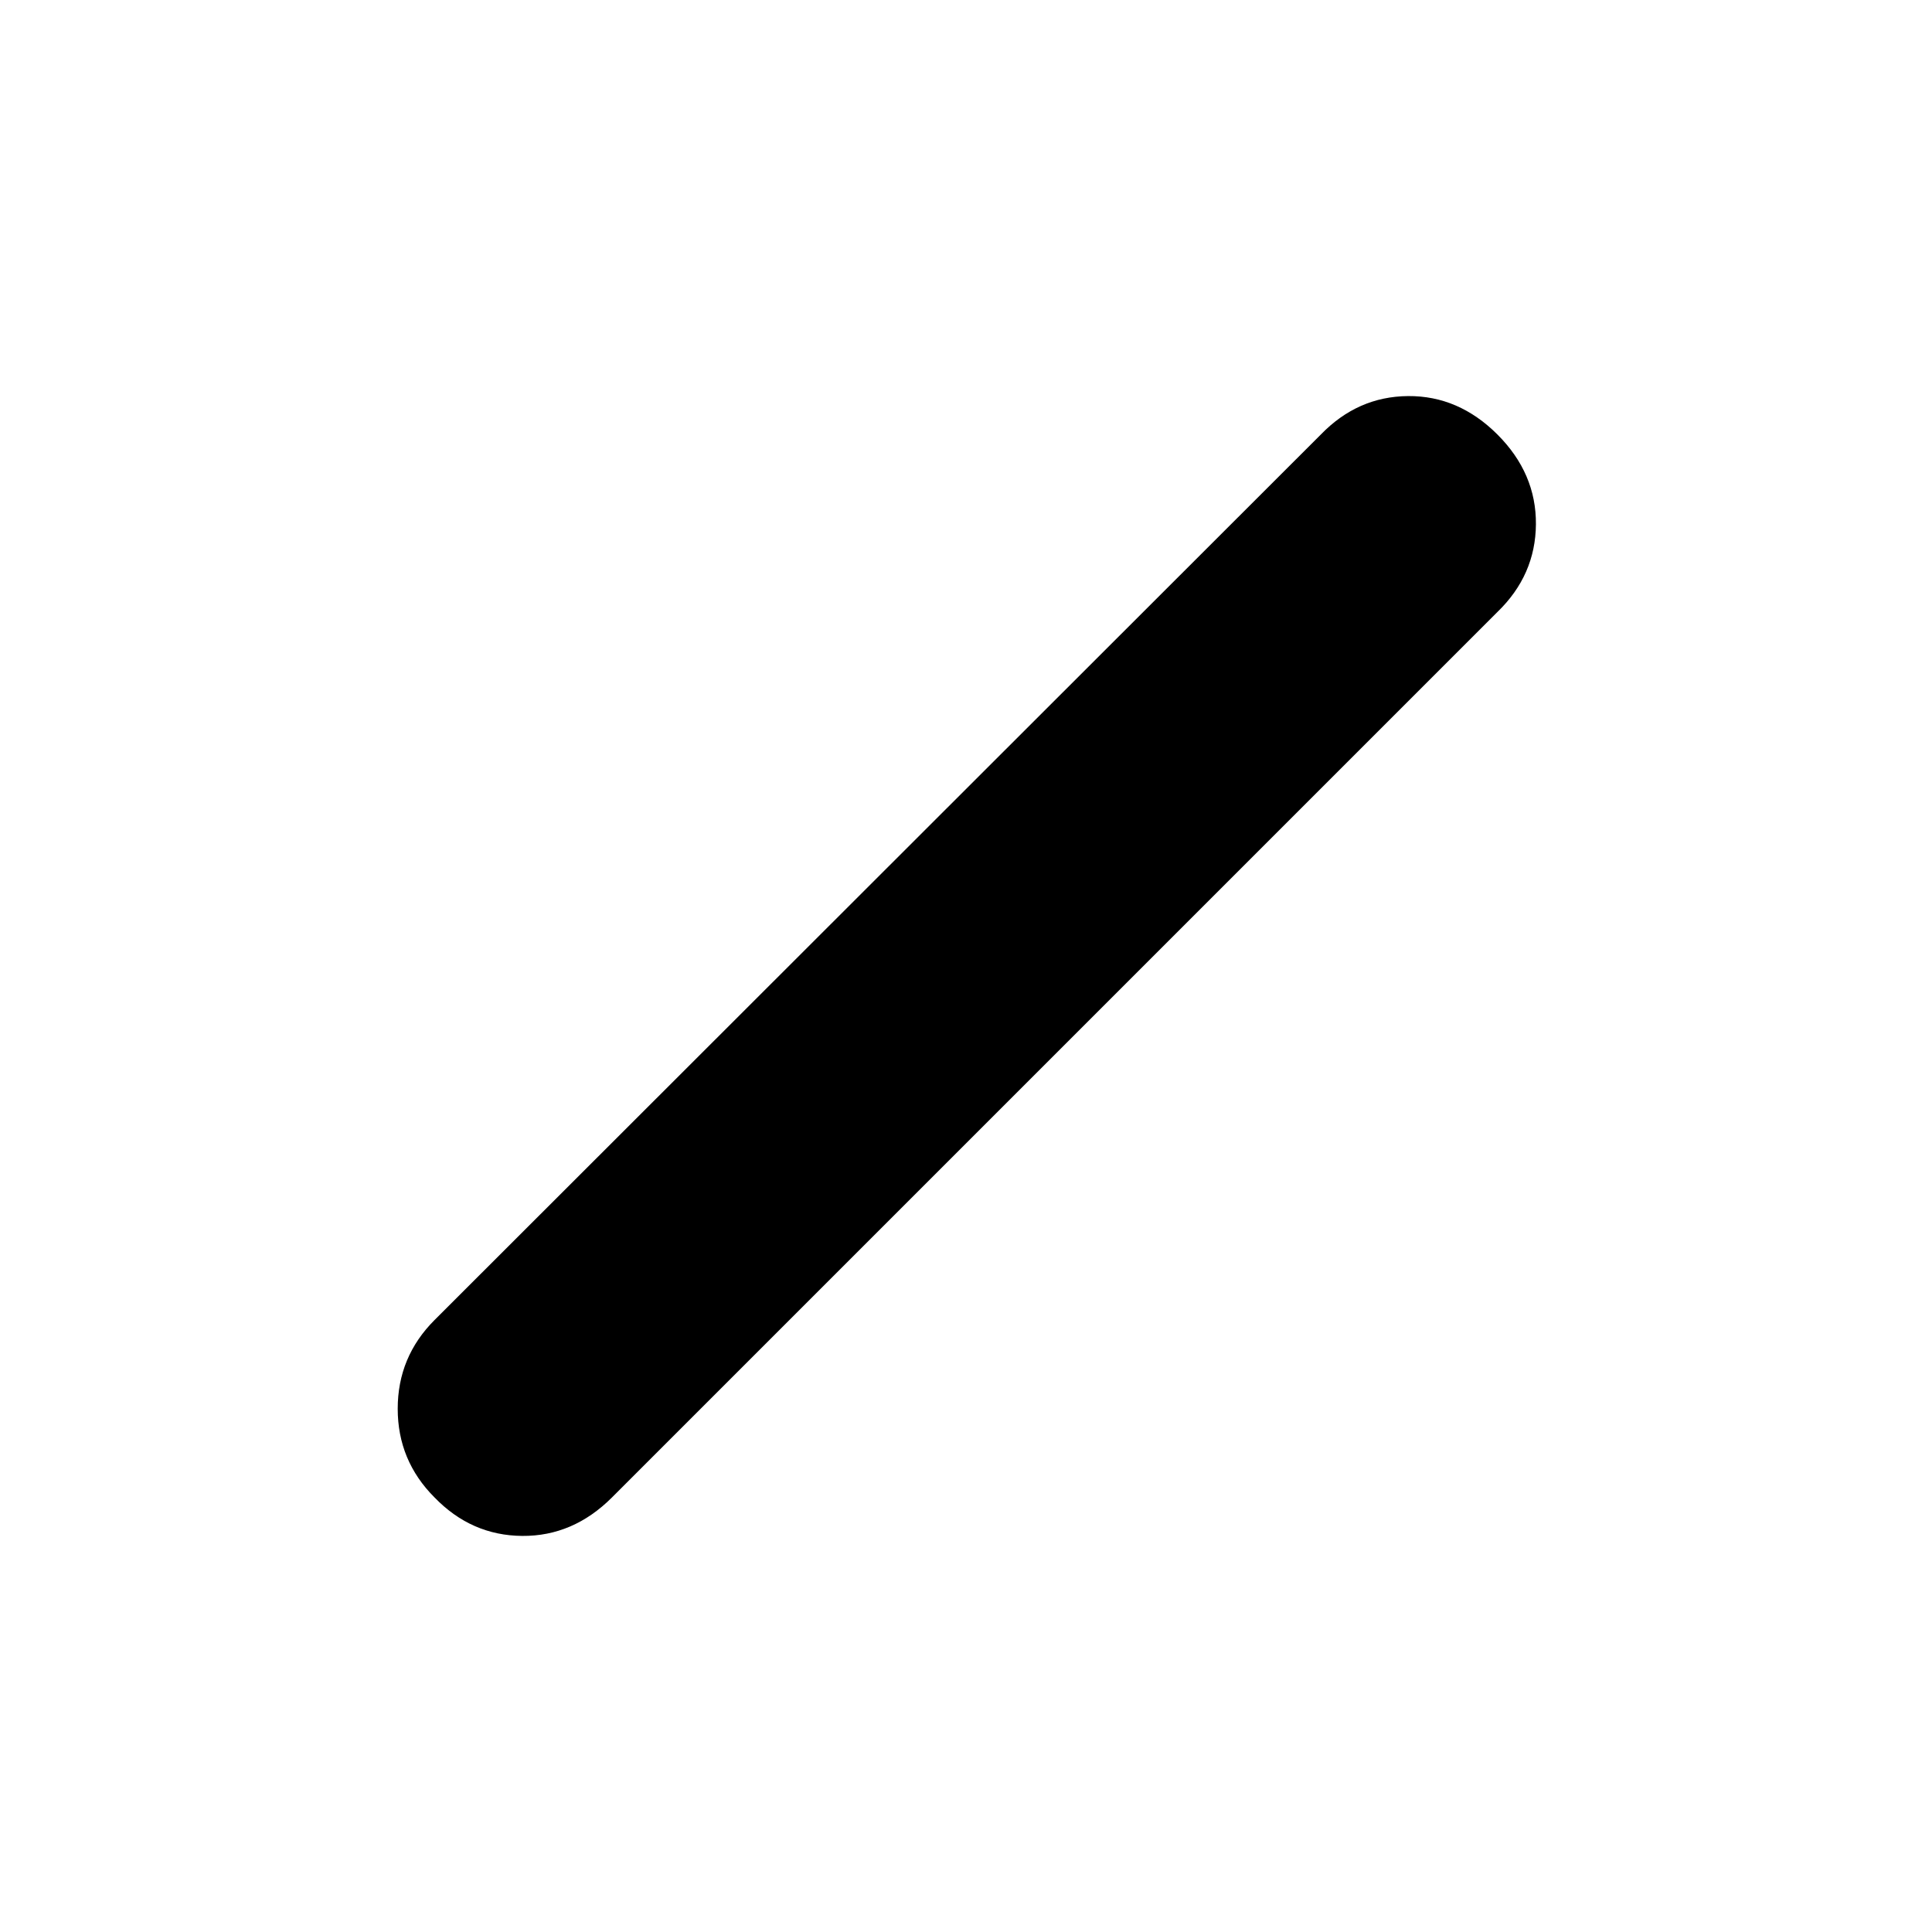 <svg xmlns="http://www.w3.org/2000/svg" height="24" viewBox="0 -960 960 960" width="24"><path d="M215.92-215.92q-18.3-18.31-18.3-44.08t18.3-44.08l440.39-440q18.31-18.92 43.38-19.11 25.08-.19 44.39 19.11 19.3 19.31 19.11 44.58-.19 25.27-19.11 43.58l-440 440q-19.31 19.3-44.58 19.11-25.27-.19-43.58-19.11Z"/></svg>